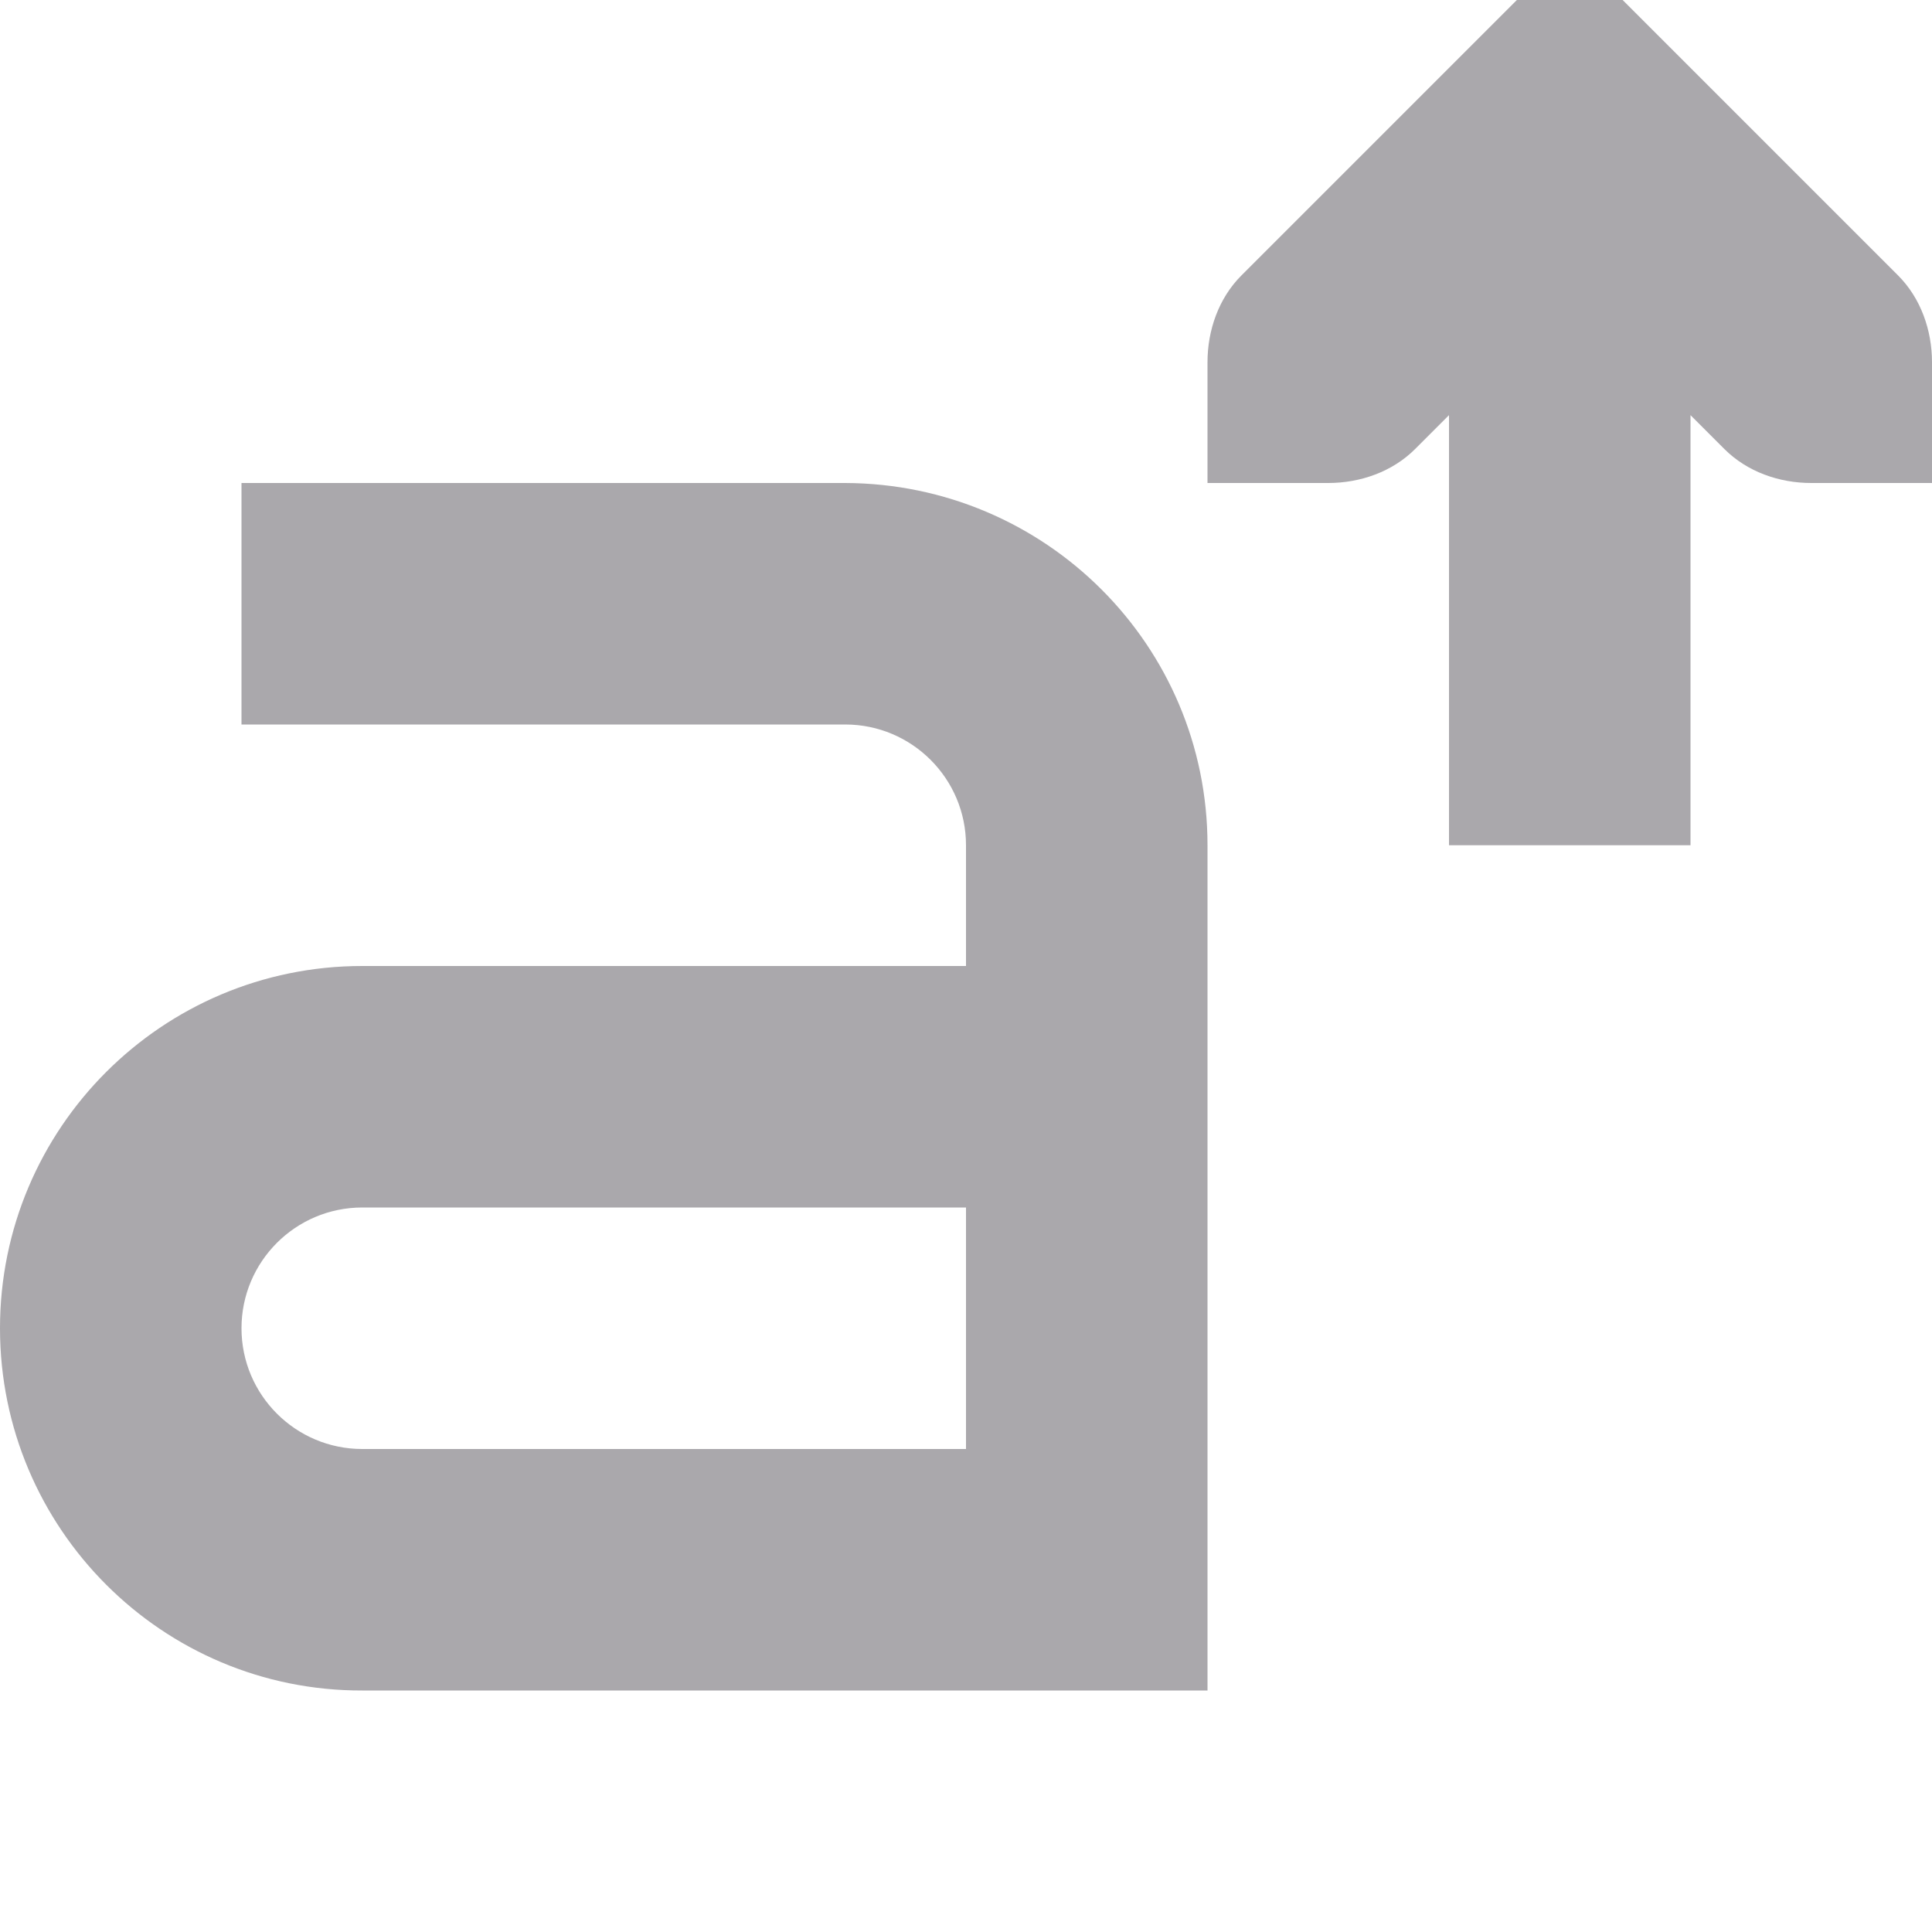 <svg viewBox="0 0 16 16" xmlns="http://www.w3.org/2000/svg"><path d="m12.562 0-.281.281-2 2c-.188.188-.281.453-.281.719v1h1c.265 0.0.531-.093.719-.281l.281-.281v3.562h2v-3.562l.281.281c.188.188.453.281.719.281h1v-1c-0-.265-.093-.531-.281-.719l-2-2-.281-.281zm-10.562 4v2h5c.552 0 1 .448 1 1v1h-5c-1.657 0-3 1.343-3 3 0 1.657 1.343 3.004 3 3h7v-7c0-1.657-1.343-2.994-3-3zm1 6h5v2h-5c-.552 0-1-.448-1-1s.448-1 1-1z" fill="#aaa8ac"/></svg>